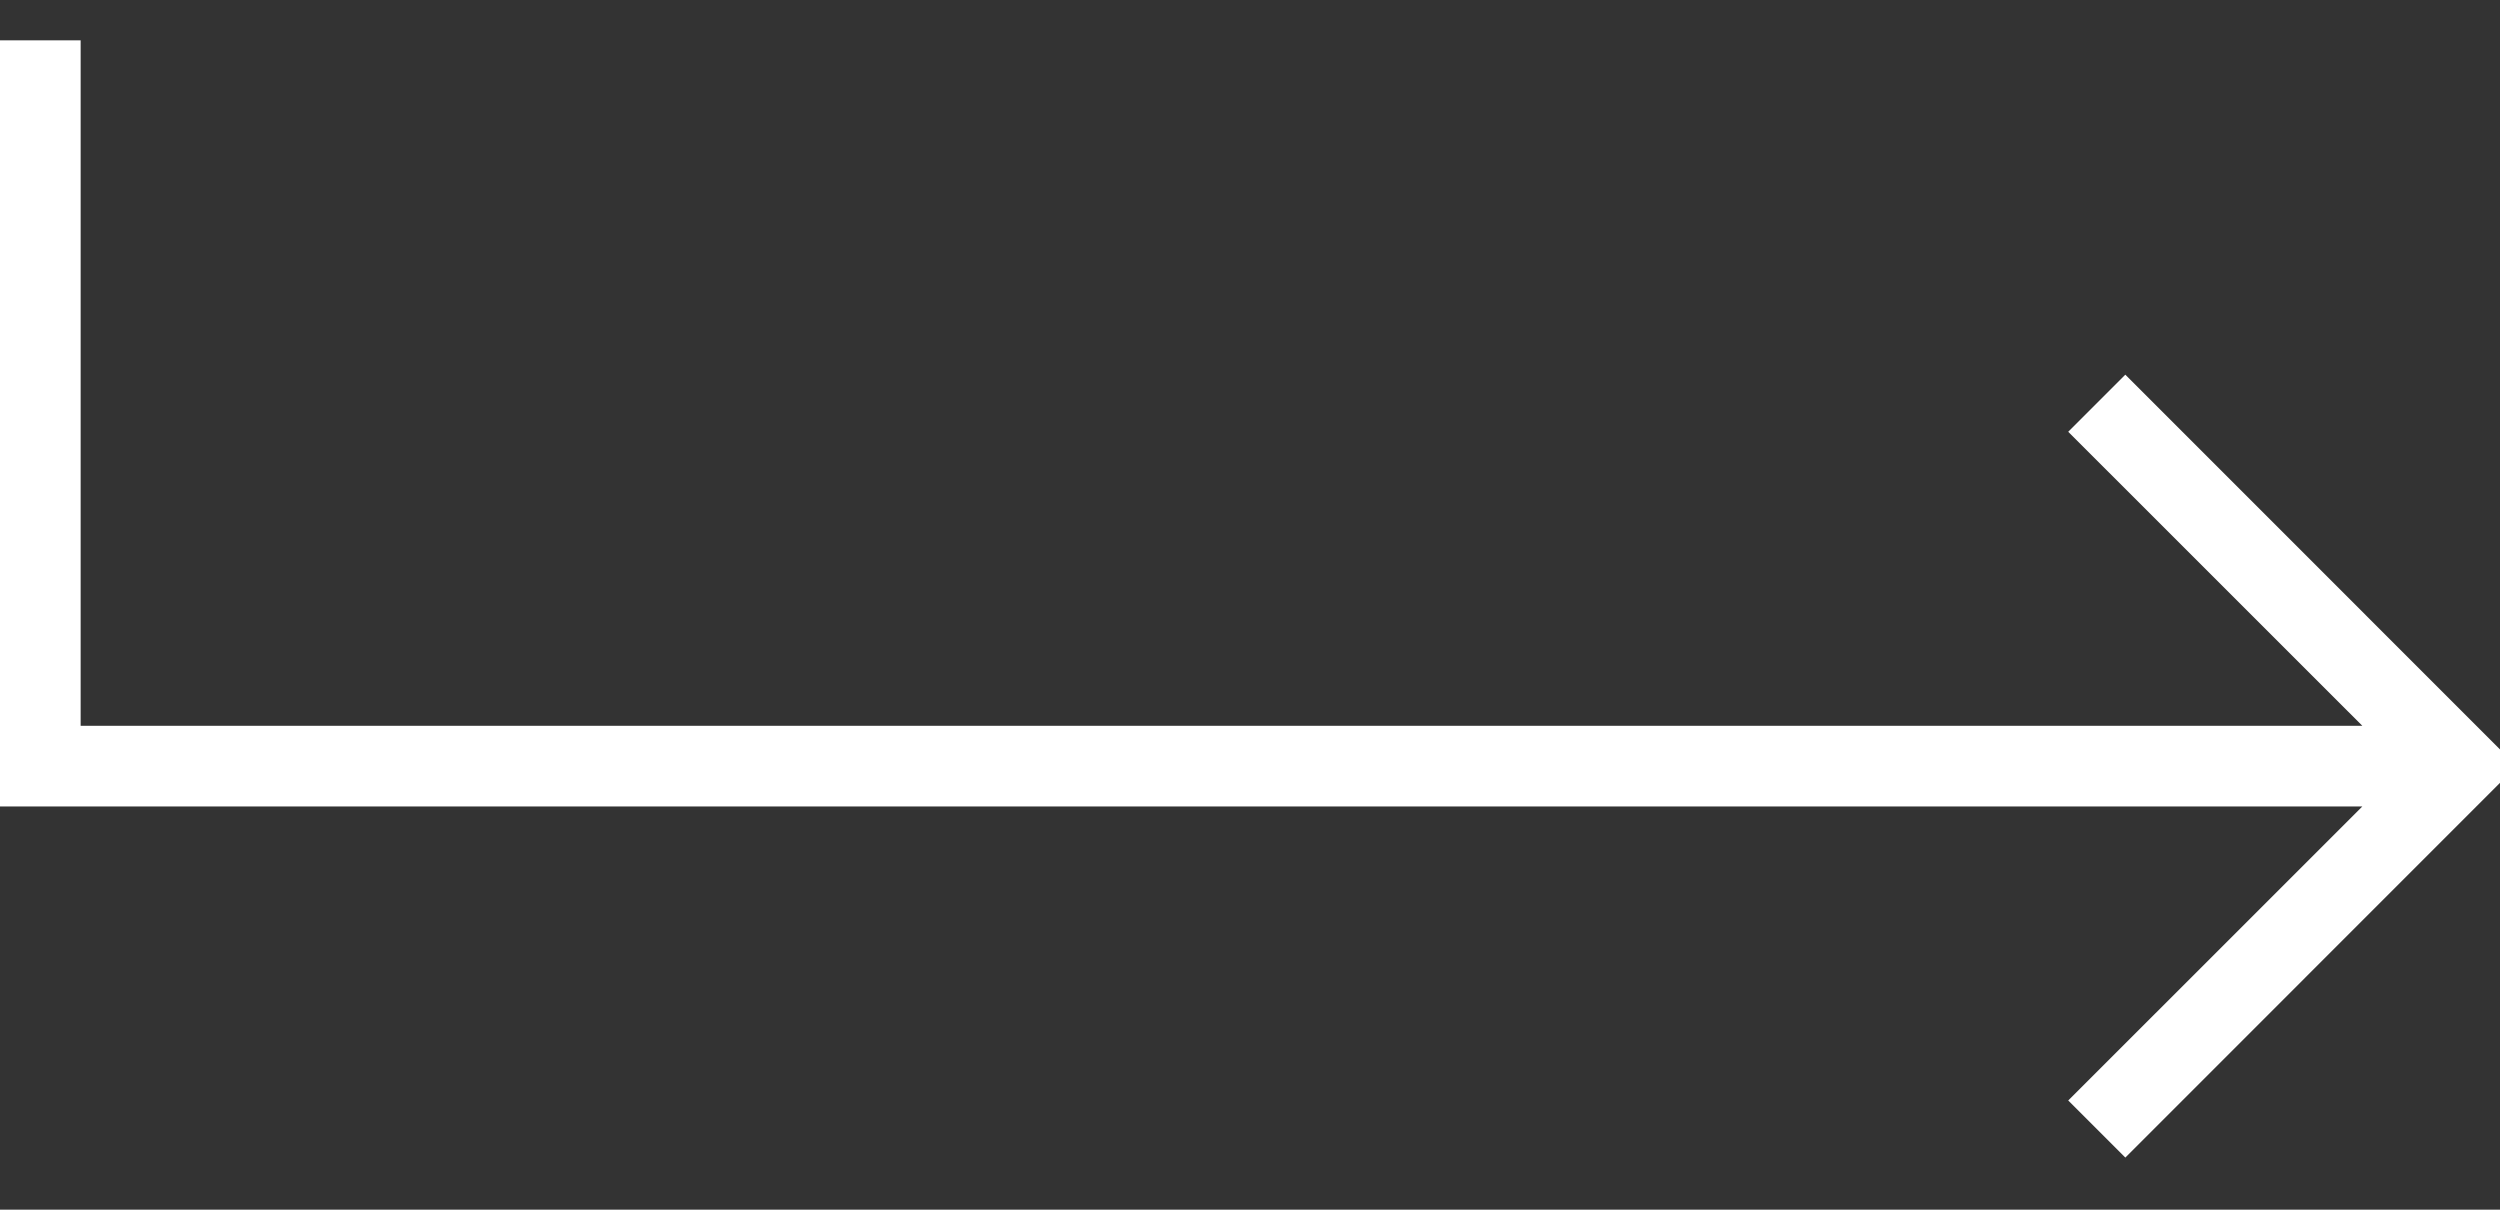 <svg width="31" height="15" viewBox="0 0 31 15" fill="none" xmlns="http://www.w3.org/2000/svg">
<rect x="0" y="0" width="31" height="15" fill="#333333" stroke="none"/>
<g clip-path="url(#clip0)">
<path fill-rule="evenodd" clip-rule="evenodd" d="M1 9V0.5H0V10H29.293L25.646 13.646L26.354 14.354L31.207 9.5L26.354 4.646L25.646 5.354L29.293 9H1Z" fill="white"/>
</g>
<defs>
<clipPath id="clip0">
<rect width="31" height="15" fill="white"/>
</clipPath>
</defs>
</svg>
